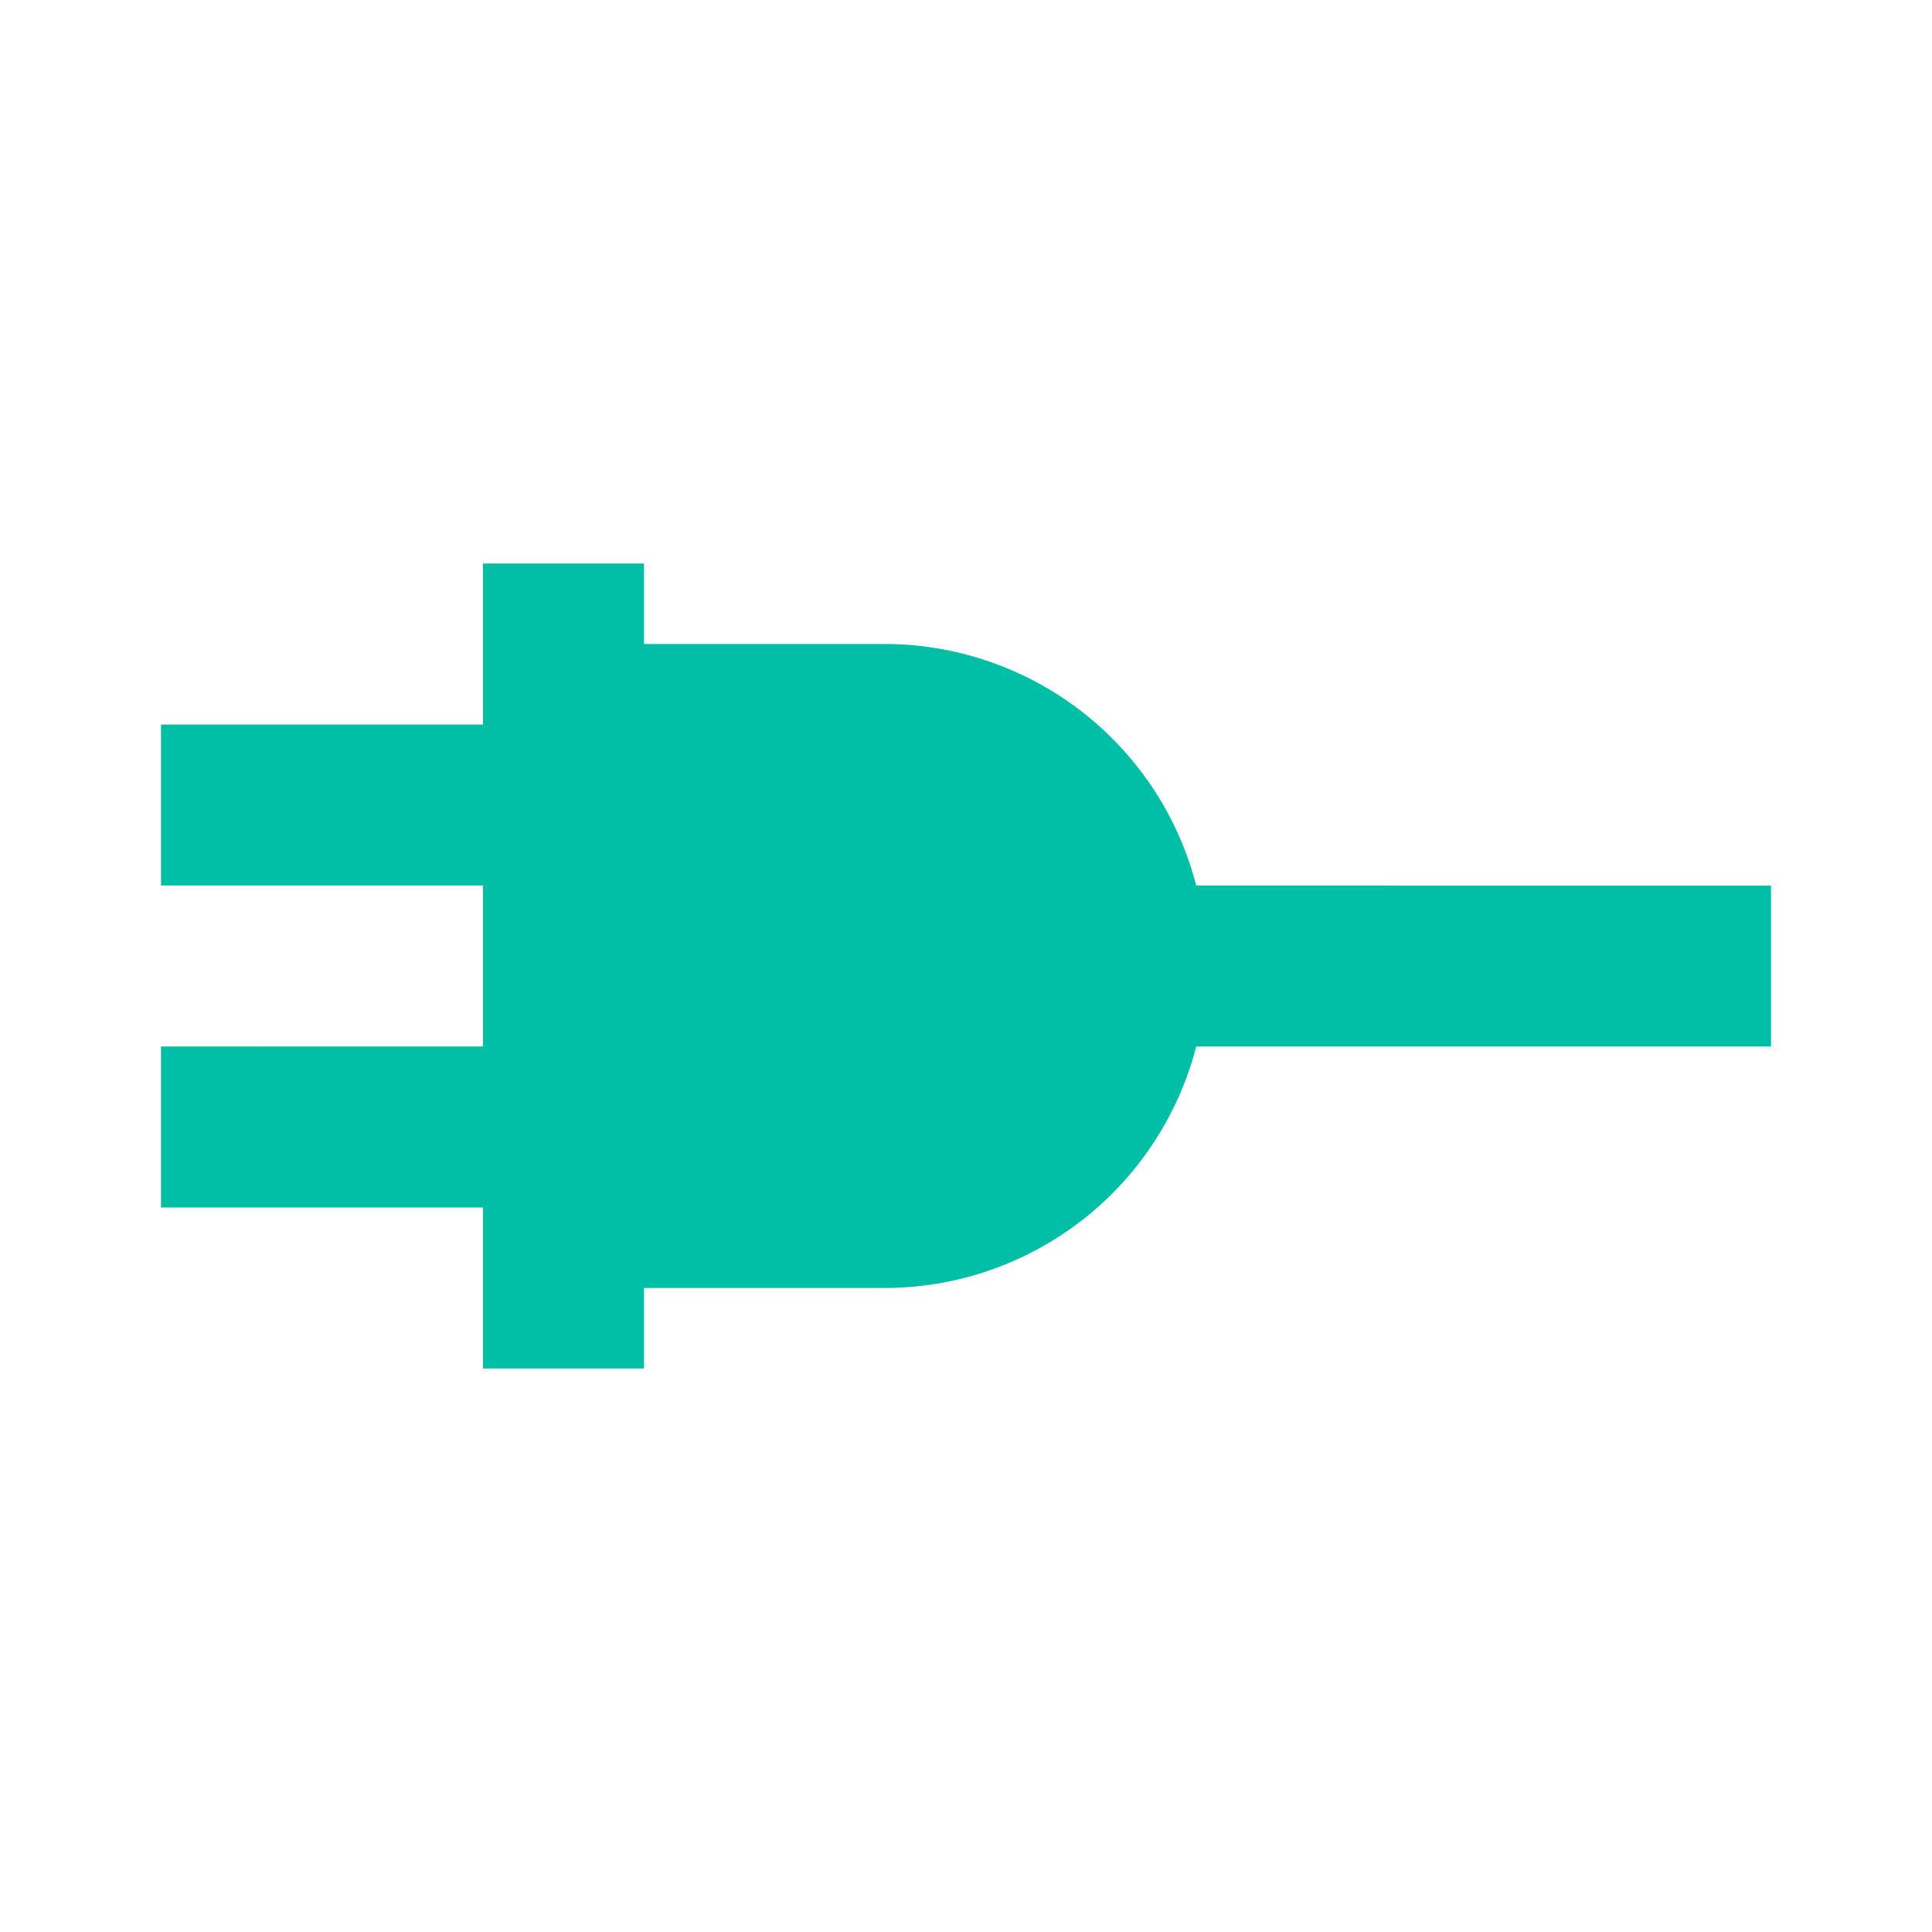 <svg viewBox="0 0 24 24" xmlns="http://www.w3.org/2000/svg"><path d="M14.86 11A4 4 0 0 0 11 8H8V7H6v2H2v2h4v2H2v2h4v2h2v-1h3a4 4 0 0 0 3.86-3H22v-2Z" data-name="Layer 2" fill="#00bfa5" class="fill-000000"></path></svg>